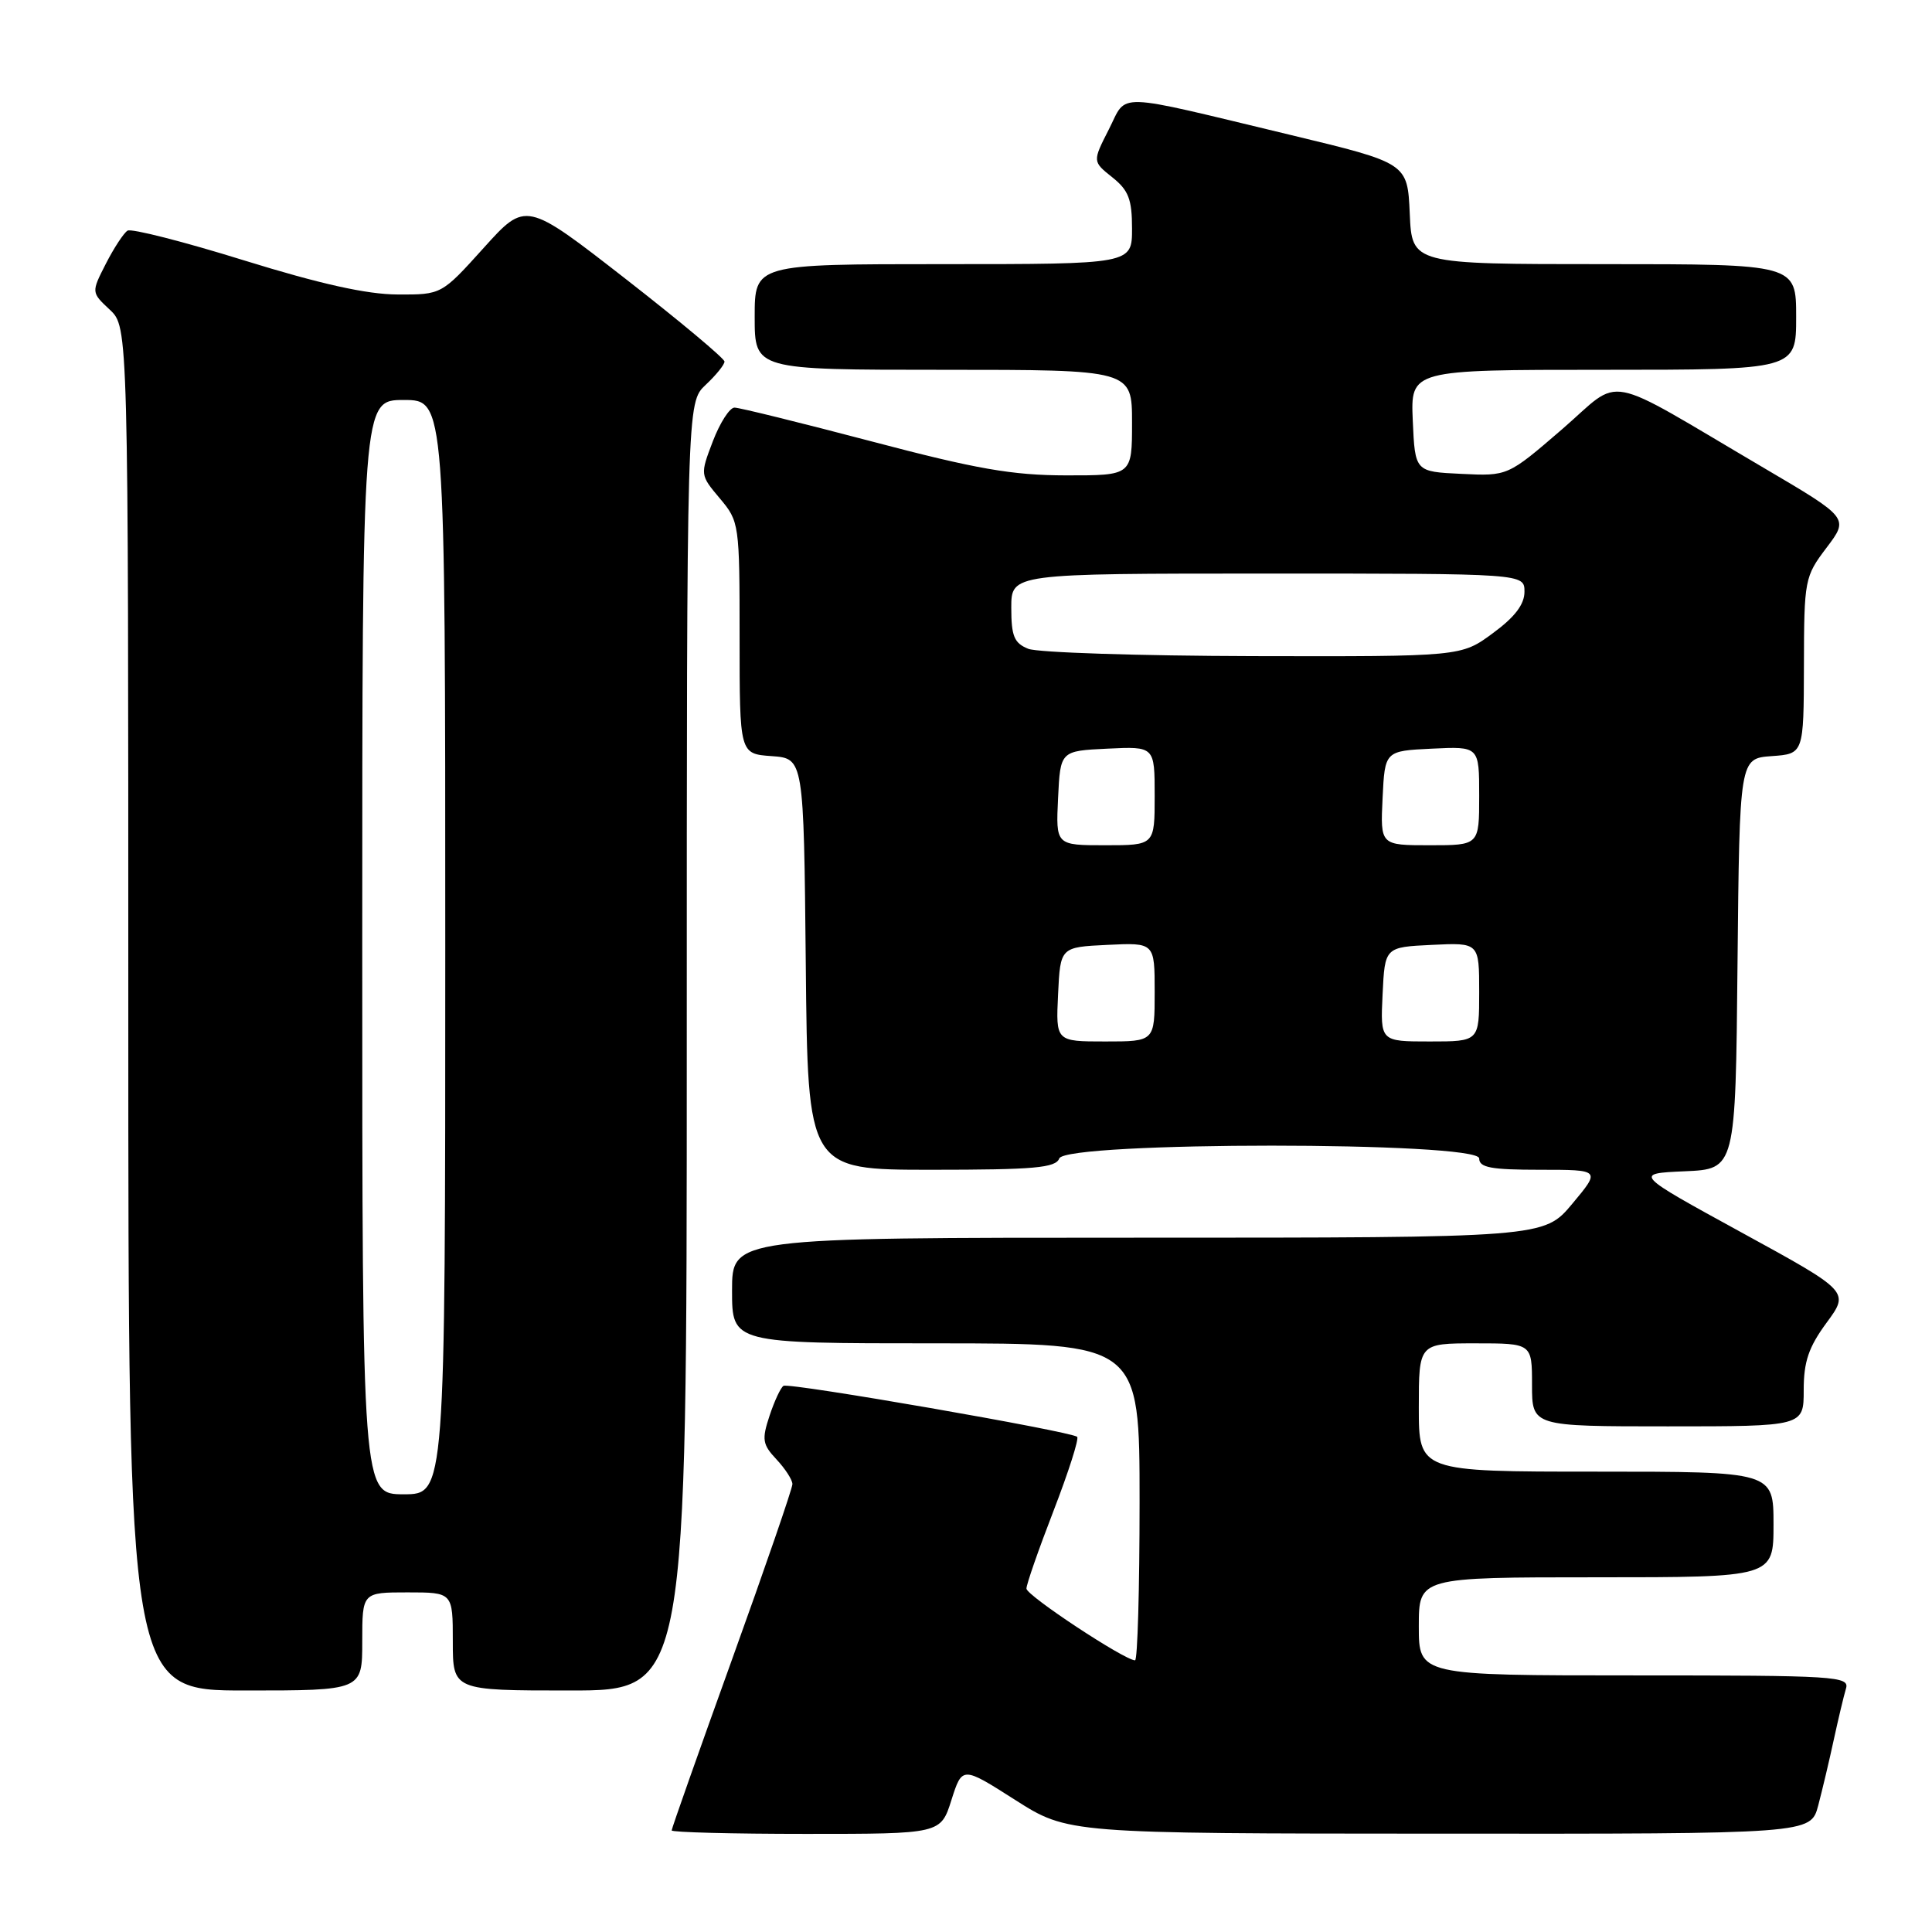 <?xml version="1.0" encoding="UTF-8" standalone="no"?>
<!DOCTYPE svg PUBLIC "-//W3C//DTD SVG 1.1//EN" "http://www.w3.org/Graphics/SVG/1.1/DTD/svg11.dtd" >
<svg xmlns="http://www.w3.org/2000/svg" xmlns:xlink="http://www.w3.org/1999/xlink" version="1.1" viewBox="0 0 256 256">
 <g >
 <path fill="currentColor"
d=" M 126.07 238.51 C 127.50 234.03 127.50 234.03 134.50 238.49 C 141.50 242.95 141.50 242.95 190.71 242.97 C 239.92 243.00 239.92 243.00 240.92 239.25 C 241.46 237.19 242.40 233.25 242.99 230.50 C 243.59 227.75 244.31 224.71 244.60 223.75 C 245.10 222.11 243.31 222.00 216.57 222.00 C 188.00 222.00 188.00 222.00 188.00 215.50 C 188.00 209.00 188.00 209.00 211.50 209.00 C 235.00 209.00 235.00 209.00 235.00 202.00 C 235.00 195.00 235.00 195.00 211.50 195.00 C 188.00 195.00 188.00 195.00 188.00 186.50 C 188.00 178.00 188.00 178.00 195.50 178.00 C 203.00 178.00 203.00 178.00 203.00 183.50 C 203.00 189.00 203.00 189.00 221.00 189.00 C 239.00 189.00 239.00 189.00 239.00 184.20 C 239.00 180.42 239.65 178.51 242.03 175.27 C 245.07 171.14 245.07 171.14 230.78 163.32 C 216.50 155.50 216.50 155.50 223.23 155.20 C 229.97 154.91 229.97 154.91 230.23 127.70 C 230.50 100.50 230.50 100.50 234.75 100.19 C 239.00 99.89 239.00 99.89 239.03 88.19 C 239.05 76.79 239.13 76.40 242.03 72.57 C 245.00 68.64 245.00 68.64 233.75 62.02 C 211.93 49.19 215.17 49.81 206.96 56.90 C 199.78 63.09 199.78 63.09 193.64 62.79 C 187.50 62.50 187.50 62.50 187.20 55.75 C 186.91 49.00 186.91 49.00 212.45 49.00 C 238.00 49.00 238.00 49.00 238.00 42.00 C 238.00 35.00 238.00 35.00 212.55 35.00 C 187.09 35.00 187.09 35.00 186.80 28.30 C 186.50 21.61 186.50 21.61 171.00 17.88 C 147.16 12.16 149.44 12.23 146.92 17.16 C 144.76 21.40 144.76 21.40 147.38 23.49 C 149.54 25.21 150.00 26.40 150.00 30.29 C 150.00 35.00 150.00 35.00 125.00 35.00 C 100.00 35.00 100.00 35.00 100.00 42.00 C 100.00 49.00 100.00 49.00 125.00 49.00 C 150.00 49.00 150.00 49.00 150.00 56.00 C 150.00 63.00 150.00 63.00 141.25 62.99 C 134.11 62.98 129.37 62.15 115.50 58.49 C 106.15 56.03 97.97 54.01 97.33 54.01 C 96.69 54.00 95.40 56.01 94.46 58.46 C 92.76 62.92 92.76 62.92 95.38 66.04 C 97.96 69.10 98.00 69.40 98.00 84.52 C 98.00 99.89 98.00 99.89 102.25 100.19 C 106.50 100.50 106.50 100.50 106.77 127.75 C 107.03 155.00 107.03 155.00 123.41 155.00 C 137.04 155.00 139.88 154.75 140.36 153.50 C 141.23 151.24 196.00 151.24 196.00 153.50 C 196.00 154.71 197.56 155.00 204.05 155.00 C 212.10 155.00 212.10 155.00 208.34 159.50 C 204.58 164.00 204.58 164.00 150.79 164.00 C 97.00 164.00 97.00 164.00 97.00 171.00 C 97.00 178.00 97.00 178.00 124.00 178.00 C 151.00 178.00 151.00 178.00 151.00 199.00 C 151.00 210.55 150.73 220.00 150.40 220.00 C 149.02 220.00 136.02 211.42 136.01 210.50 C 136.00 209.95 137.62 205.31 139.60 200.19 C 141.58 195.06 142.99 190.66 142.73 190.39 C 142.01 189.68 104.61 183.18 103.82 183.63 C 103.45 183.85 102.62 185.63 101.97 187.59 C 100.92 190.76 101.03 191.40 102.90 193.39 C 104.05 194.62 105.00 196.09 105.00 196.65 C 105.00 197.22 101.40 207.67 97.00 219.88 C 92.60 232.09 89.00 242.28 89.00 242.54 C 89.00 242.79 97.02 243.00 106.82 243.00 C 124.65 243.00 124.65 243.00 126.07 238.51 Z  M 48.00 217.50 C 48.00 211.00 48.00 211.00 54.00 211.00 C 60.00 211.00 60.00 211.00 60.00 217.50 C 60.00 224.00 60.00 224.00 75.50 224.00 C 91.00 224.00 91.00 224.00 91.00 138.67 C 91.00 53.35 91.00 53.35 93.50 51.00 C 94.88 49.71 96.00 48.32 96.00 47.91 C 96.00 47.50 90.08 42.55 82.84 36.91 C 69.67 26.66 69.67 26.66 64.09 32.85 C 58.50 39.05 58.50 39.05 52.67 39.02 C 48.61 39.01 42.40 37.62 32.33 34.50 C 24.35 32.02 17.40 30.25 16.90 30.56 C 16.39 30.88 15.10 32.85 14.03 34.94 C 12.09 38.74 12.09 38.74 14.55 41.04 C 17.00 43.35 17.00 43.35 17.00 133.67 C 17.00 224.00 17.00 224.00 32.50 224.00 C 48.00 224.00 48.00 224.00 48.00 217.50 Z  M 140.20 131.75 C 140.50 125.50 140.50 125.50 146.75 125.20 C 153.00 124.90 153.00 124.90 153.00 131.45 C 153.00 138.00 153.00 138.00 146.45 138.00 C 139.90 138.00 139.90 138.00 140.20 131.75 Z  M 183.20 131.75 C 183.50 125.50 183.50 125.50 189.75 125.20 C 196.00 124.90 196.00 124.90 196.00 131.45 C 196.00 138.00 196.00 138.00 189.45 138.00 C 182.90 138.00 182.90 138.00 183.20 131.75 Z  M 140.20 105.75 C 140.50 99.50 140.50 99.50 146.75 99.20 C 153.00 98.90 153.00 98.90 153.00 105.45 C 153.00 112.00 153.00 112.00 146.45 112.00 C 139.90 112.00 139.90 112.00 140.20 105.75 Z  M 183.20 105.75 C 183.50 99.50 183.50 99.50 189.75 99.20 C 196.00 98.90 196.00 98.90 196.00 105.45 C 196.00 112.00 196.00 112.00 189.45 112.00 C 182.90 112.00 182.90 112.00 183.20 105.75 Z  M 136.25 85.97 C 134.38 85.22 134.00 84.30 134.00 80.53 C 134.00 76.00 134.00 76.00 168.00 76.00 C 202.00 76.00 202.00 76.00 202.00 78.41 C 202.00 80.09 200.72 81.77 197.80 83.91 C 193.61 87.00 193.61 87.00 166.05 86.94 C 150.90 86.90 137.49 86.47 136.25 85.97 Z  M 48.00 125.50 C 48.00 53.00 48.00 53.00 53.50 53.00 C 59.00 53.00 59.00 53.00 59.00 125.50 C 59.00 198.00 59.00 198.00 53.50 198.00 C 48.00 198.00 48.00 198.00 48.00 125.50 Z "/>
</g>
</svg>